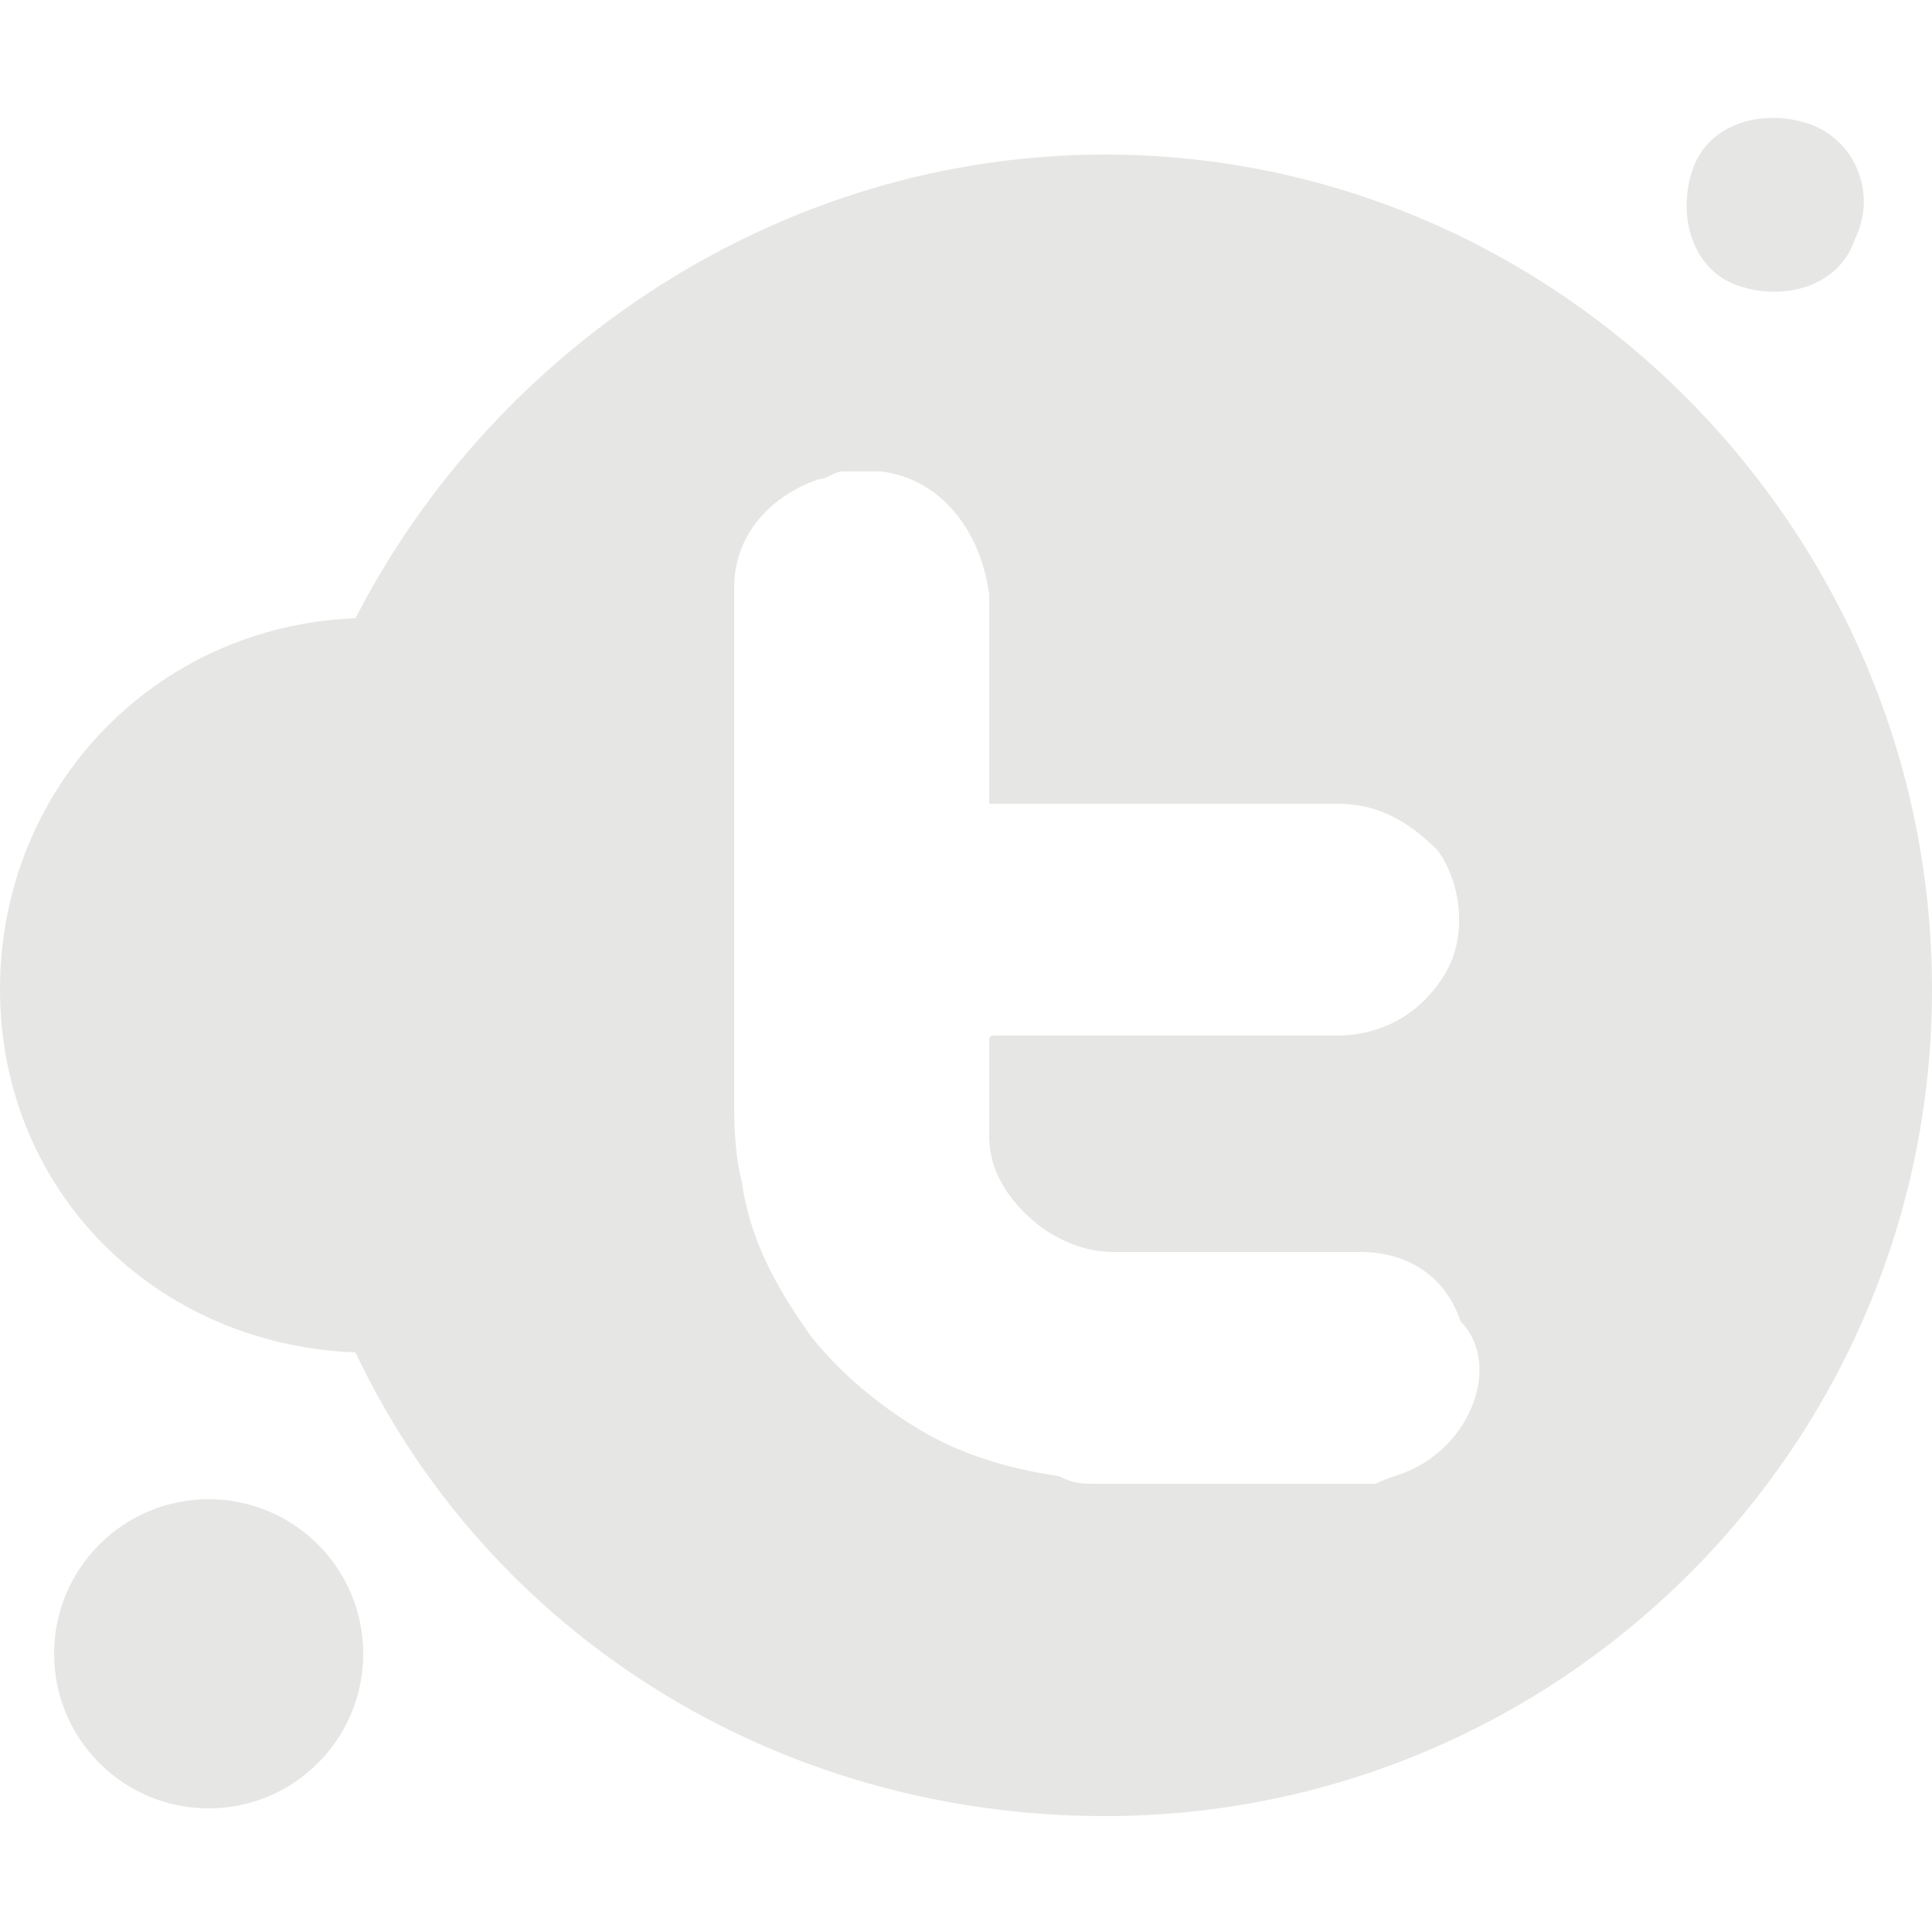 <?xml version="1.0" encoding="utf-8"?>
<!-- Generator: Adobe Illustrator 22.0.1, SVG Export Plug-In . SVG Version: 6.00 Build 0)  -->
<svg version="1.1" id="Layer_1" xmlns="http://www.w3.org/2000/svg" xmlns:xlink="http://www.w3.org/1999/xlink" x="0px" y="0px"
	 viewBox="0 0 25 25" style="enable-background:new 0 0 25 25;" xml:space="preserve">
<style type="text/css">
	.st0{fill:#E6E6E5;}
</style>
<g>
	<circle class="st0" cx="2.7" cy="21.4" r="2"/>
	<path class="st0" d="M23.4,1.6c-0.6-0.2-1.3,0-1.5,0.6c-0.2,0.6,0,1.3,0.6,1.5c0.6,0.2,1.3,0,1.5-0.6C24.3,2.5,24,1.8,23.4,1.6z"/>
	<path class="st0" d="M14.3,2c-4.2,0-7.9,2.5-9.7,6C2,8.1,0,10.2,0,12.8c0,2.6,2,4.6,4.6,4.7c1.7,3.6,5.4,6,9.7,6
		c5.9,0,10.7-4.8,10.7-10.7S20.2,2,14.3,2z M18.3,19c-0.2,0.1-0.3,0.1-0.5,0.2c-1.2,0-2.4,0-3.6,0c-0.2,0-0.3,0-0.5-0.1
		c-0.7-0.1-1.3-0.3-1.8-0.6c-0.5-0.3-1-0.7-1.4-1.2C10,16.6,9.7,16,9.6,15.3c-0.1-0.4-0.1-0.8-0.1-1.1c0-2.1,0-4.2,0-6.4
		c0-0.1,0-0.1,0-0.2c0-0.7,0.5-1.2,1.1-1.4c0.1,0,0.2-0.1,0.3-0.1c0.1,0,0.3,0,0.4,0c0,0,0.1,0,0.1,0c0.8,0.1,1.3,0.8,1.4,1.6
		c0,0.8,0,1.5,0,2.3c0,0,0,0.3,0,0.4c0.1,0,0.1,0,0.1,0c1.5,0,2.9,0,4.4,0c0.5,0,0.9,0.2,1.3,0.6c0.3,0.4,0.4,1.1,0.1,1.6
		c-0.3,0.5-0.8,0.8-1.4,0.8c-1.4,0-2.9,0-4.3,0c0,0-0.1,0-0.1,0c-0.1,0-0.1,0-0.1,0.1c0,0.4,0,0.8,0,1.2c0,0.5,0.3,0.9,0.7,1.2
		c0.3,0.2,0.6,0.3,0.9,0.3c1.1,0,2.2,0,3.2,0c0.6,0,1.1,0.3,1.3,0.9C19.4,17.6,19.1,18.6,18.3,19z"/>
</g>
</svg>
